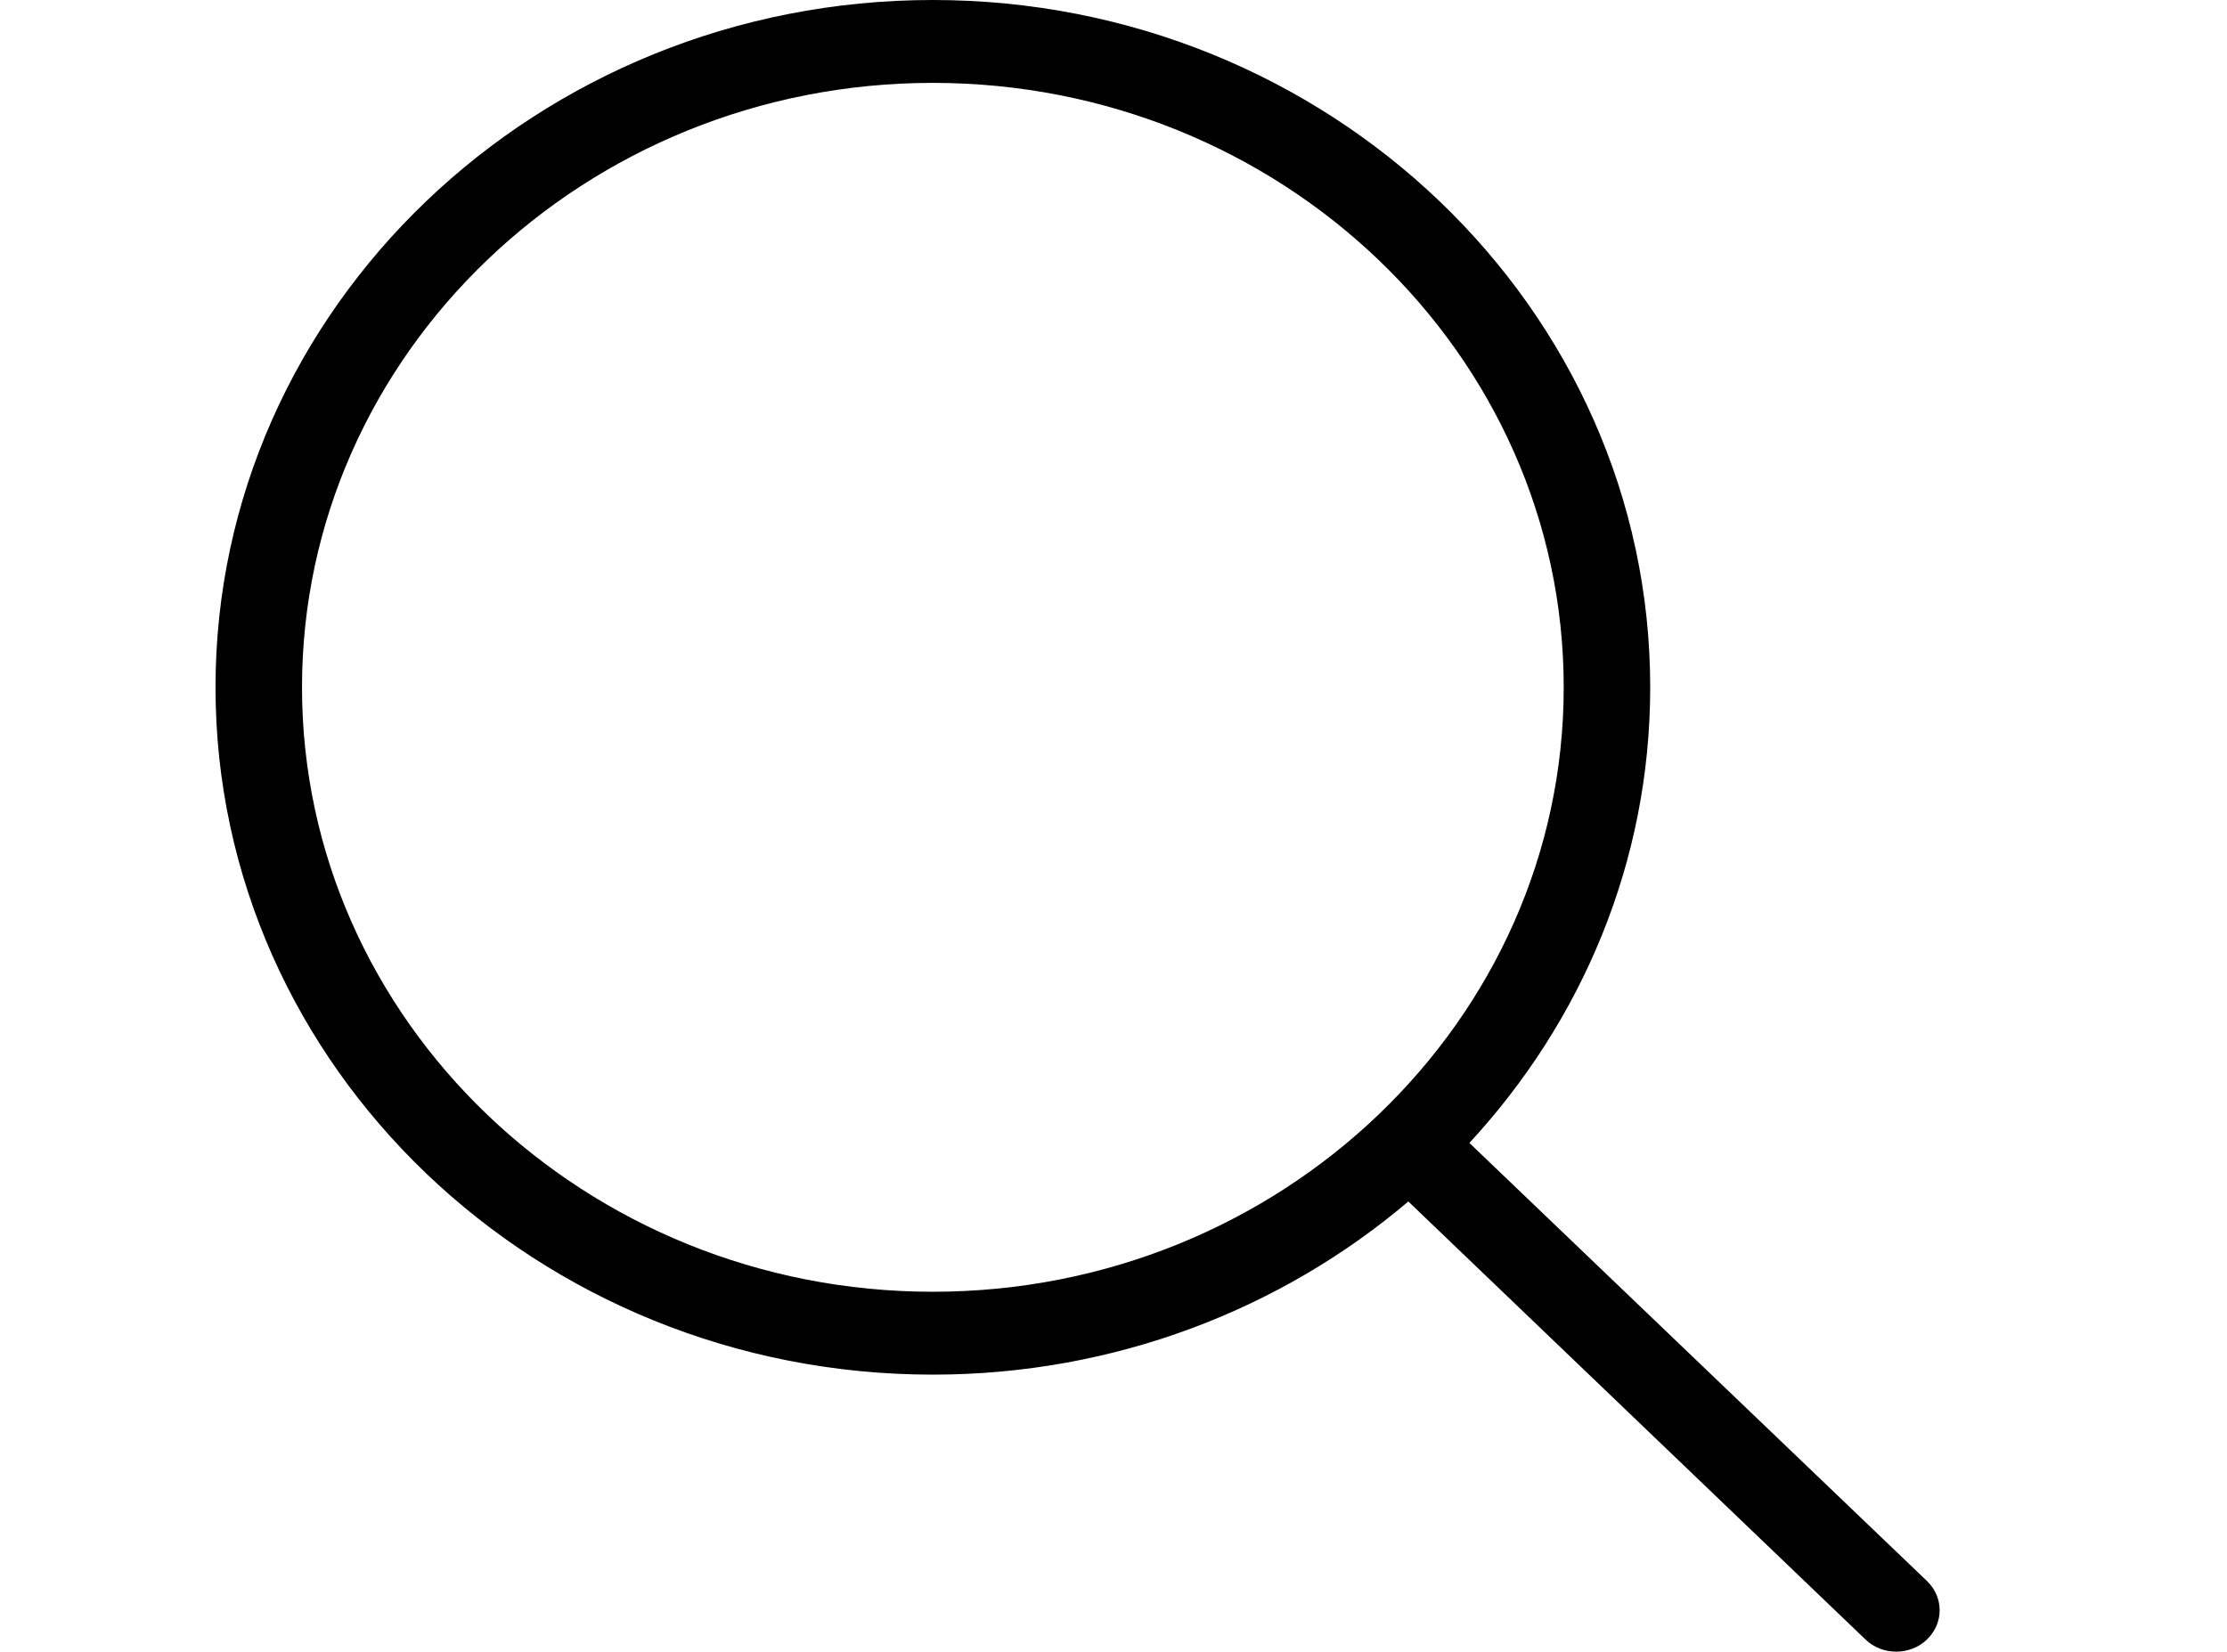 <svg width="31" height="23" viewBox="0 0 31 23" fill="none" xmlns="http://www.w3.org/2000/svg">
<path d="M3 9.57C3 14.85 7.482 19.14 12.985 19.14C15.521 19.14 17.84 18.227 19.604 16.729L25.968 22.828C26.086 22.941 26.238 22.997 26.396 22.997C26.553 22.997 26.705 22.941 26.823 22.828C27.059 22.602 27.059 22.239 26.823 22.013L20.454 15.914C22.017 14.223 22.971 12.005 22.971 9.57C22.971 4.291 18.489 0 12.985 0C7.482 0 3 4.291 3 9.57ZM21.767 9.57C21.767 14.209 17.826 17.986 12.985 17.986C8.145 17.986 4.204 14.209 4.204 9.57C4.204 4.931 8.145 1.154 12.985 1.154C17.826 1.154 21.767 4.926 21.767 9.57Z" fill="black"/>
</svg>
